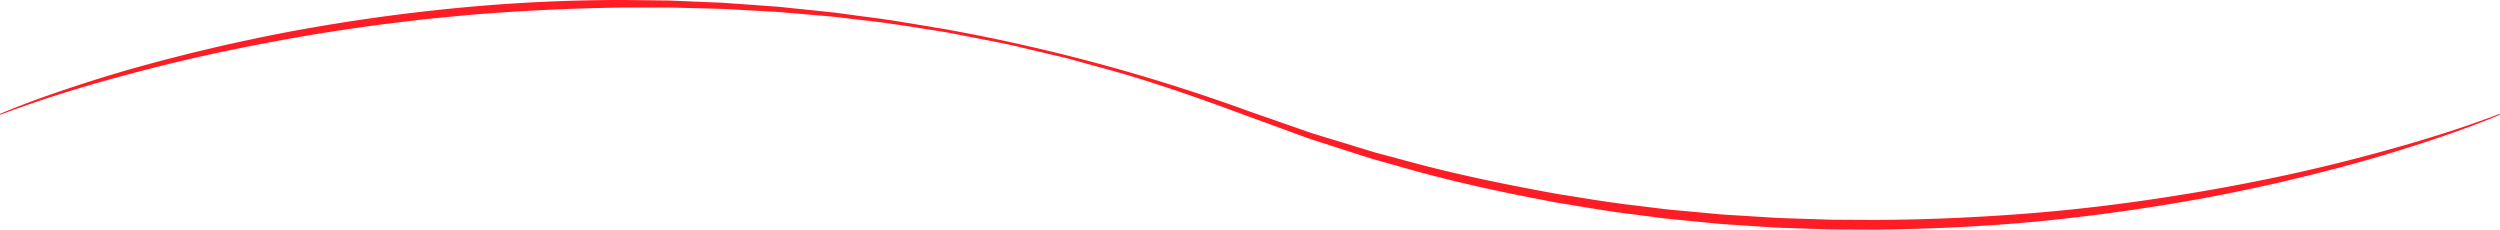 <svg xmlns="http://www.w3.org/2000/svg" viewBox="0 0 1366.19 125.5"><defs><style>.cls-1{fill:#ff1d25;}</style></defs><g id="Layer_2" data-name="Layer 2"><g id="Layer_1-2" data-name="Layer 1"><path class="cls-1" d="M0,62.23c13.41-5.66,27.12-10.51,40.94-15.07S68.68,38.4,82.73,34.64c3.5-1,7-1.86,10.55-2.78l10.58-2.71,10.61-2.53c3.54-.84,7.07-1.71,10.63-2.46,14.21-3.16,28.46-6.1,42.8-8.6q43-7.63,86.54-11.63T341.67,0L363.5.26c1.82,0,3.64.09,5.46.17l5.45.22,10.91.46c3.63.16,7.27.26,10.9.49l10.89.78L418,3.16c3.63.27,7.26.48,10.88.9L450.58,6.3l5.42.57,5.4.73,10.81,1.47c14.45,1.71,28.76,4.36,43.11,6.67A1006.55,1006.55,0,0,1,683.58,61.18l20.55,7.15,10.27,3.58,2.57.89,2.6.8,5.2,1.59,20.8,6.35,5.2,1.59L756,84.54l10.51,2.81c27.94,7.75,56.39,13.51,84.89,18.71,14.32,2.22,28.59,4.73,43,6.31l10.78,1.34,5.39.67,5.41.51,21.65,2c3.6.38,7.22.55,10.83.78l10.85.67,10.84.68c3.62.2,7.24.26,10.86.4l10.86.36,5.43.18c1.81.06,3.62.13,5.44.12l21.73.11c29-.12,58-1.44,86.85-3.79s57.67-6.09,86.28-10.86,57.06-10.54,85.18-17.73,56-15.25,83.19-25.56l.19.46c-13.41,5.63-27.13,10.47-40.94,15s-27.75,8.74-41.8,12.52c-3.5,1-7,1.87-10.55,2.79l-10.57,2.71-10.61,2.54c-3.54.85-7.07,1.72-10.63,2.47-14.2,3.17-28.46,6.12-42.8,8.63q-43,7.63-86.52,11.81c-29,2.7-58.12,4-87.24,4.32l-21.85-.09c-1.82,0-3.64-.06-5.46-.13l-5.46-.18-10.92-.37c-3.64-.14-7.28-.21-10.92-.41l-10.9-.7-10.9-.71c-3.64-.25-7.27-.44-10.9-.84l-21.74-2.13L910,119.4l-5.41-.7-10.84-1.41c-14.47-1.67-28.81-4.28-43.18-6.6-28.63-5.34-57.15-11.43-85.13-19.52L755,88.24l-5.26-1.46-5.2-1.65-20.78-6.7-5.2-1.67-2.59-.85L713.36,75l-10.25-3.75-20.5-7.49C655.41,53.7,628,43.91,600,36.51l-10.5-2.9-5.25-1.44c-1.74-.5-3.52-.86-5.28-1.3l-21.19-5c-7-1.8-14.19-3.05-21.31-4.46l-10.68-2.09c-3.57-.67-7.11-1.45-10.71-2-14.34-2.22-28.65-4.7-43.09-6.23l-10.8-1.29-5.41-.64-5.42-.48L428.64,6.83c-3.61-.36-7.24-.51-10.86-.71l-10.86-.6-10.86-.61c-3.62-.16-7.25-.2-10.87-.31l-10.88-.28-5.43-.13c-1.82-.05-3.63-.11-5.44-.08l-21.75,0q-43.49.54-86.86,4.18l-21.64,2.11c-7.21.79-14.4,1.73-21.6,2.58-14.37,1.86-28.73,3.92-43,6.35C140,24.22,111.51,30,83.4,37.17S27.35,52.42.19,62.69Z"/></g></g></svg>